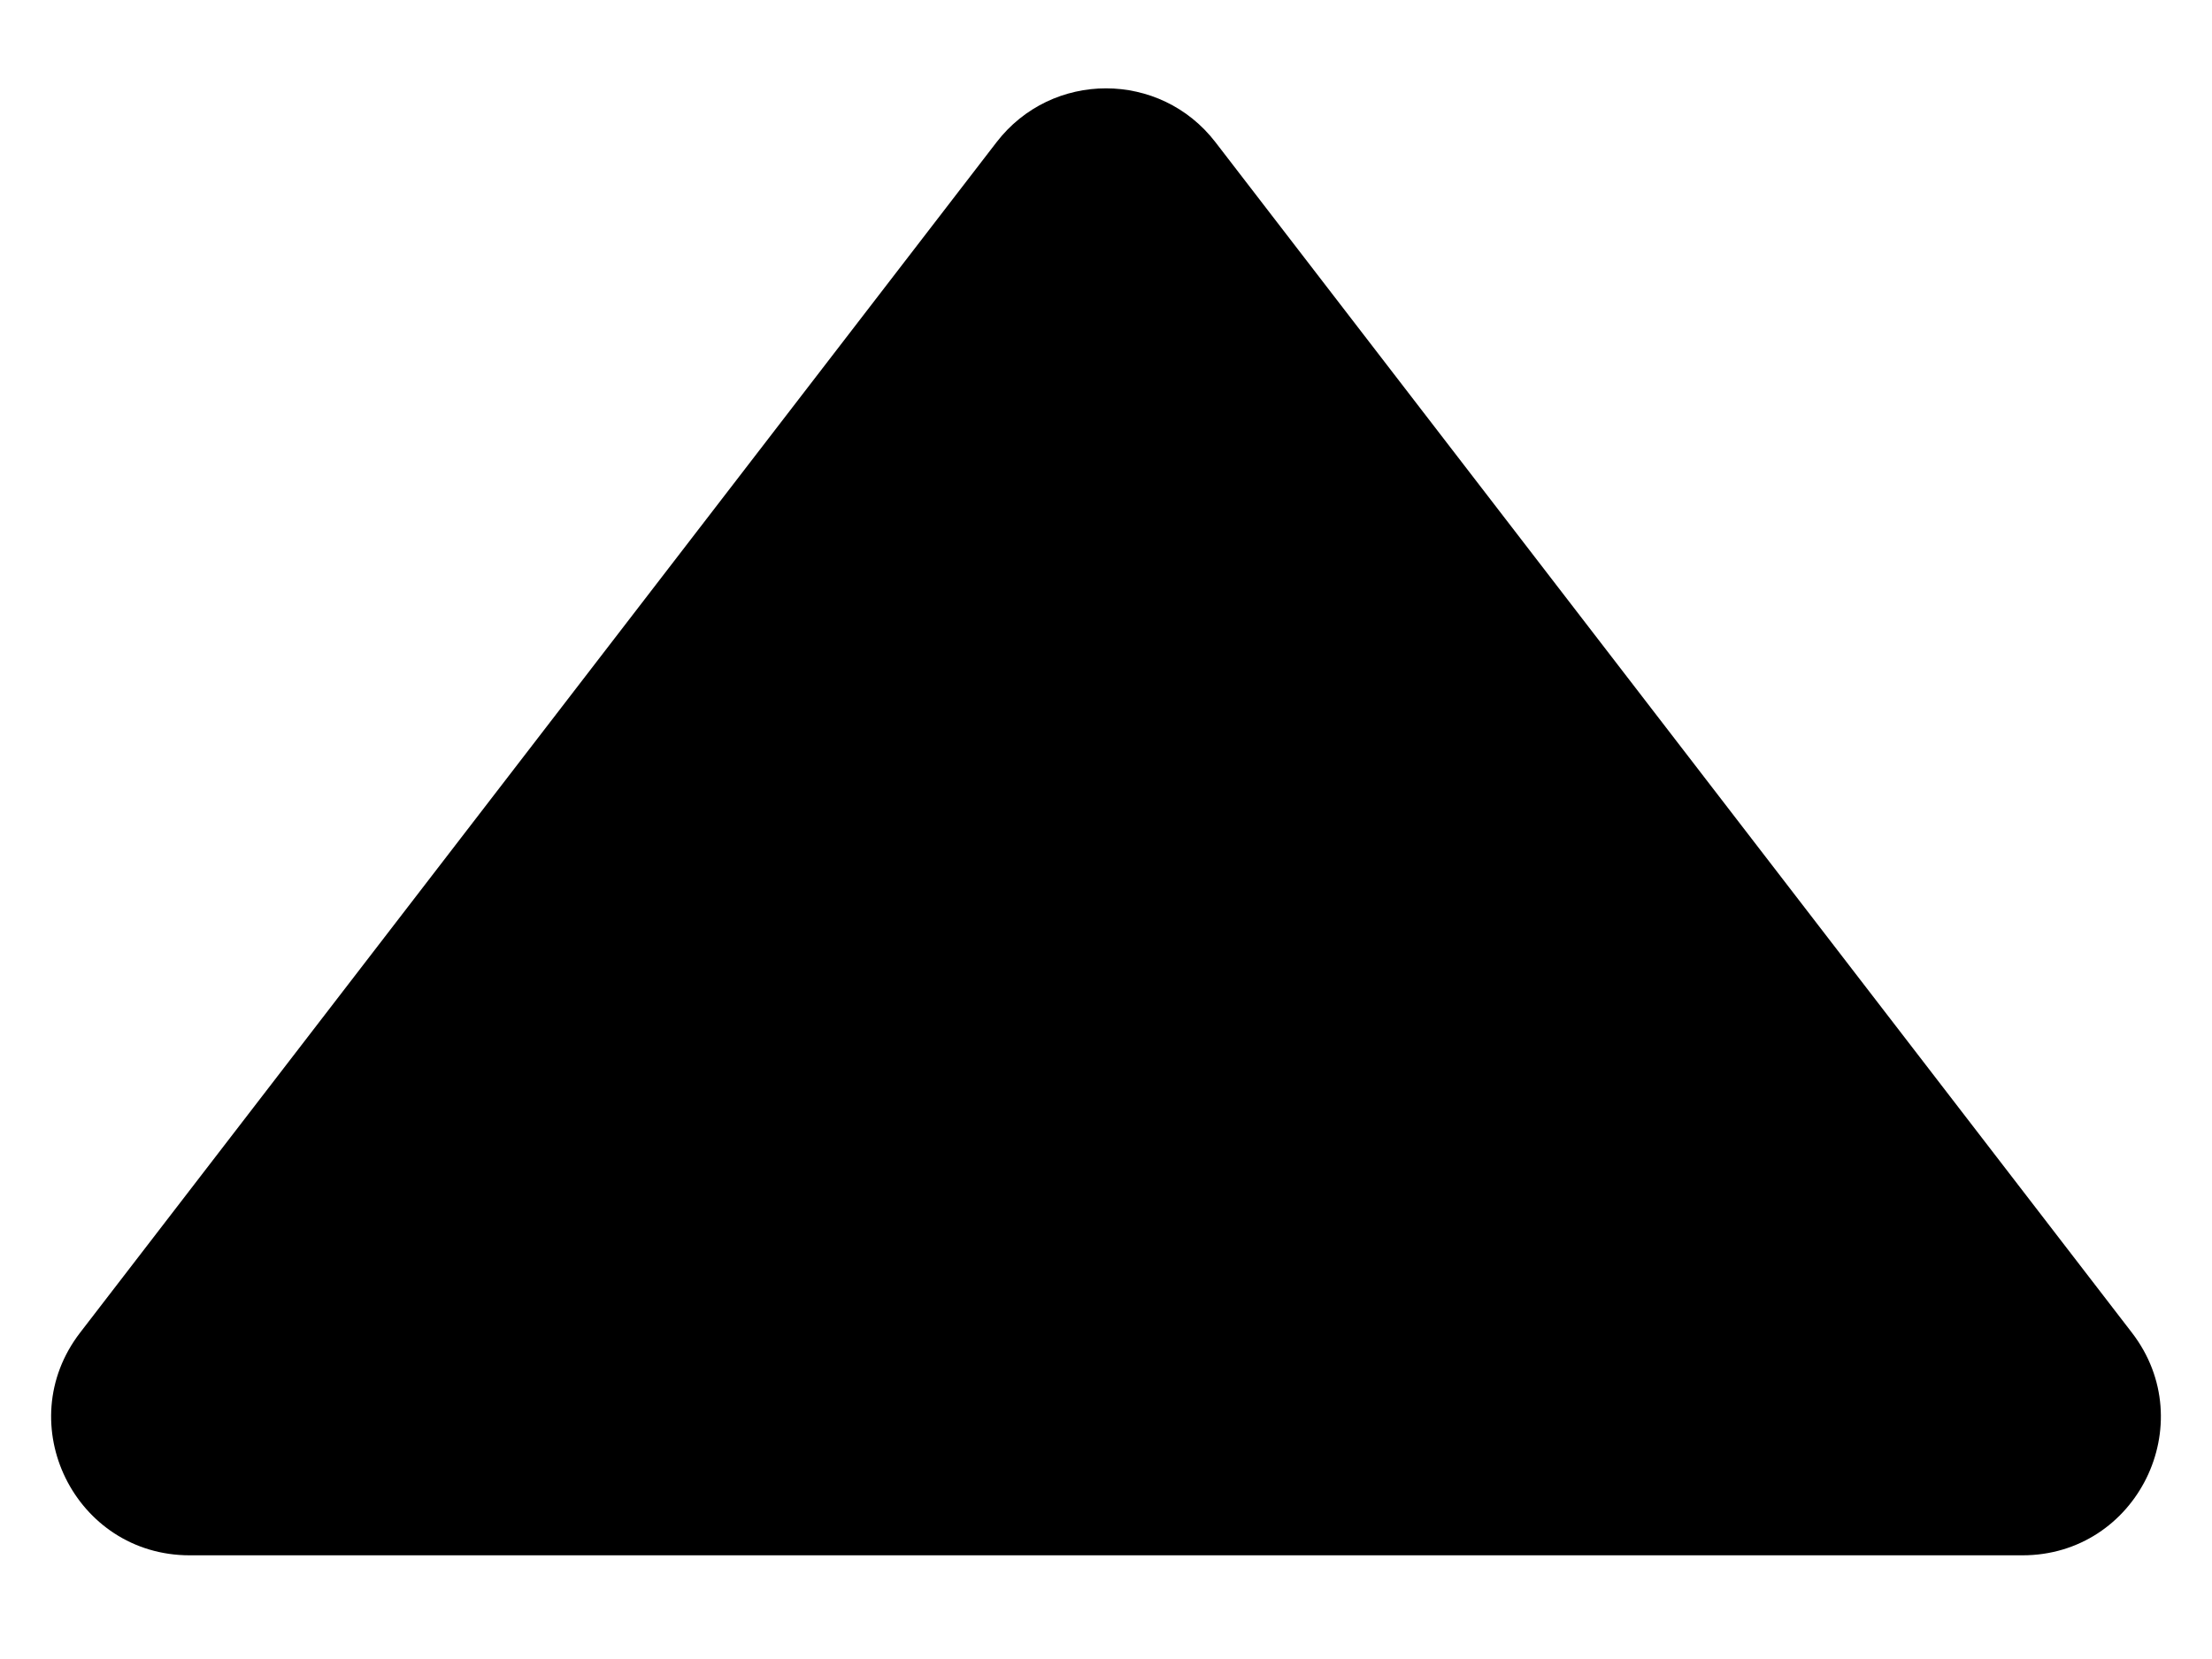 <svg width="16" height="12" viewBox="0 0 16 12" fill="none" xmlns="http://www.w3.org/2000/svg">
<path d="M7.208 1.029C7.608 0.509 8.392 0.509 8.792 1.029L15.421 9.64C15.927 10.298 15.458 11.25 14.629 11.25H1.372C0.542 11.25 0.073 10.298 0.579 9.64L7.208 1.029Z" fill="black"/>
</svg>
